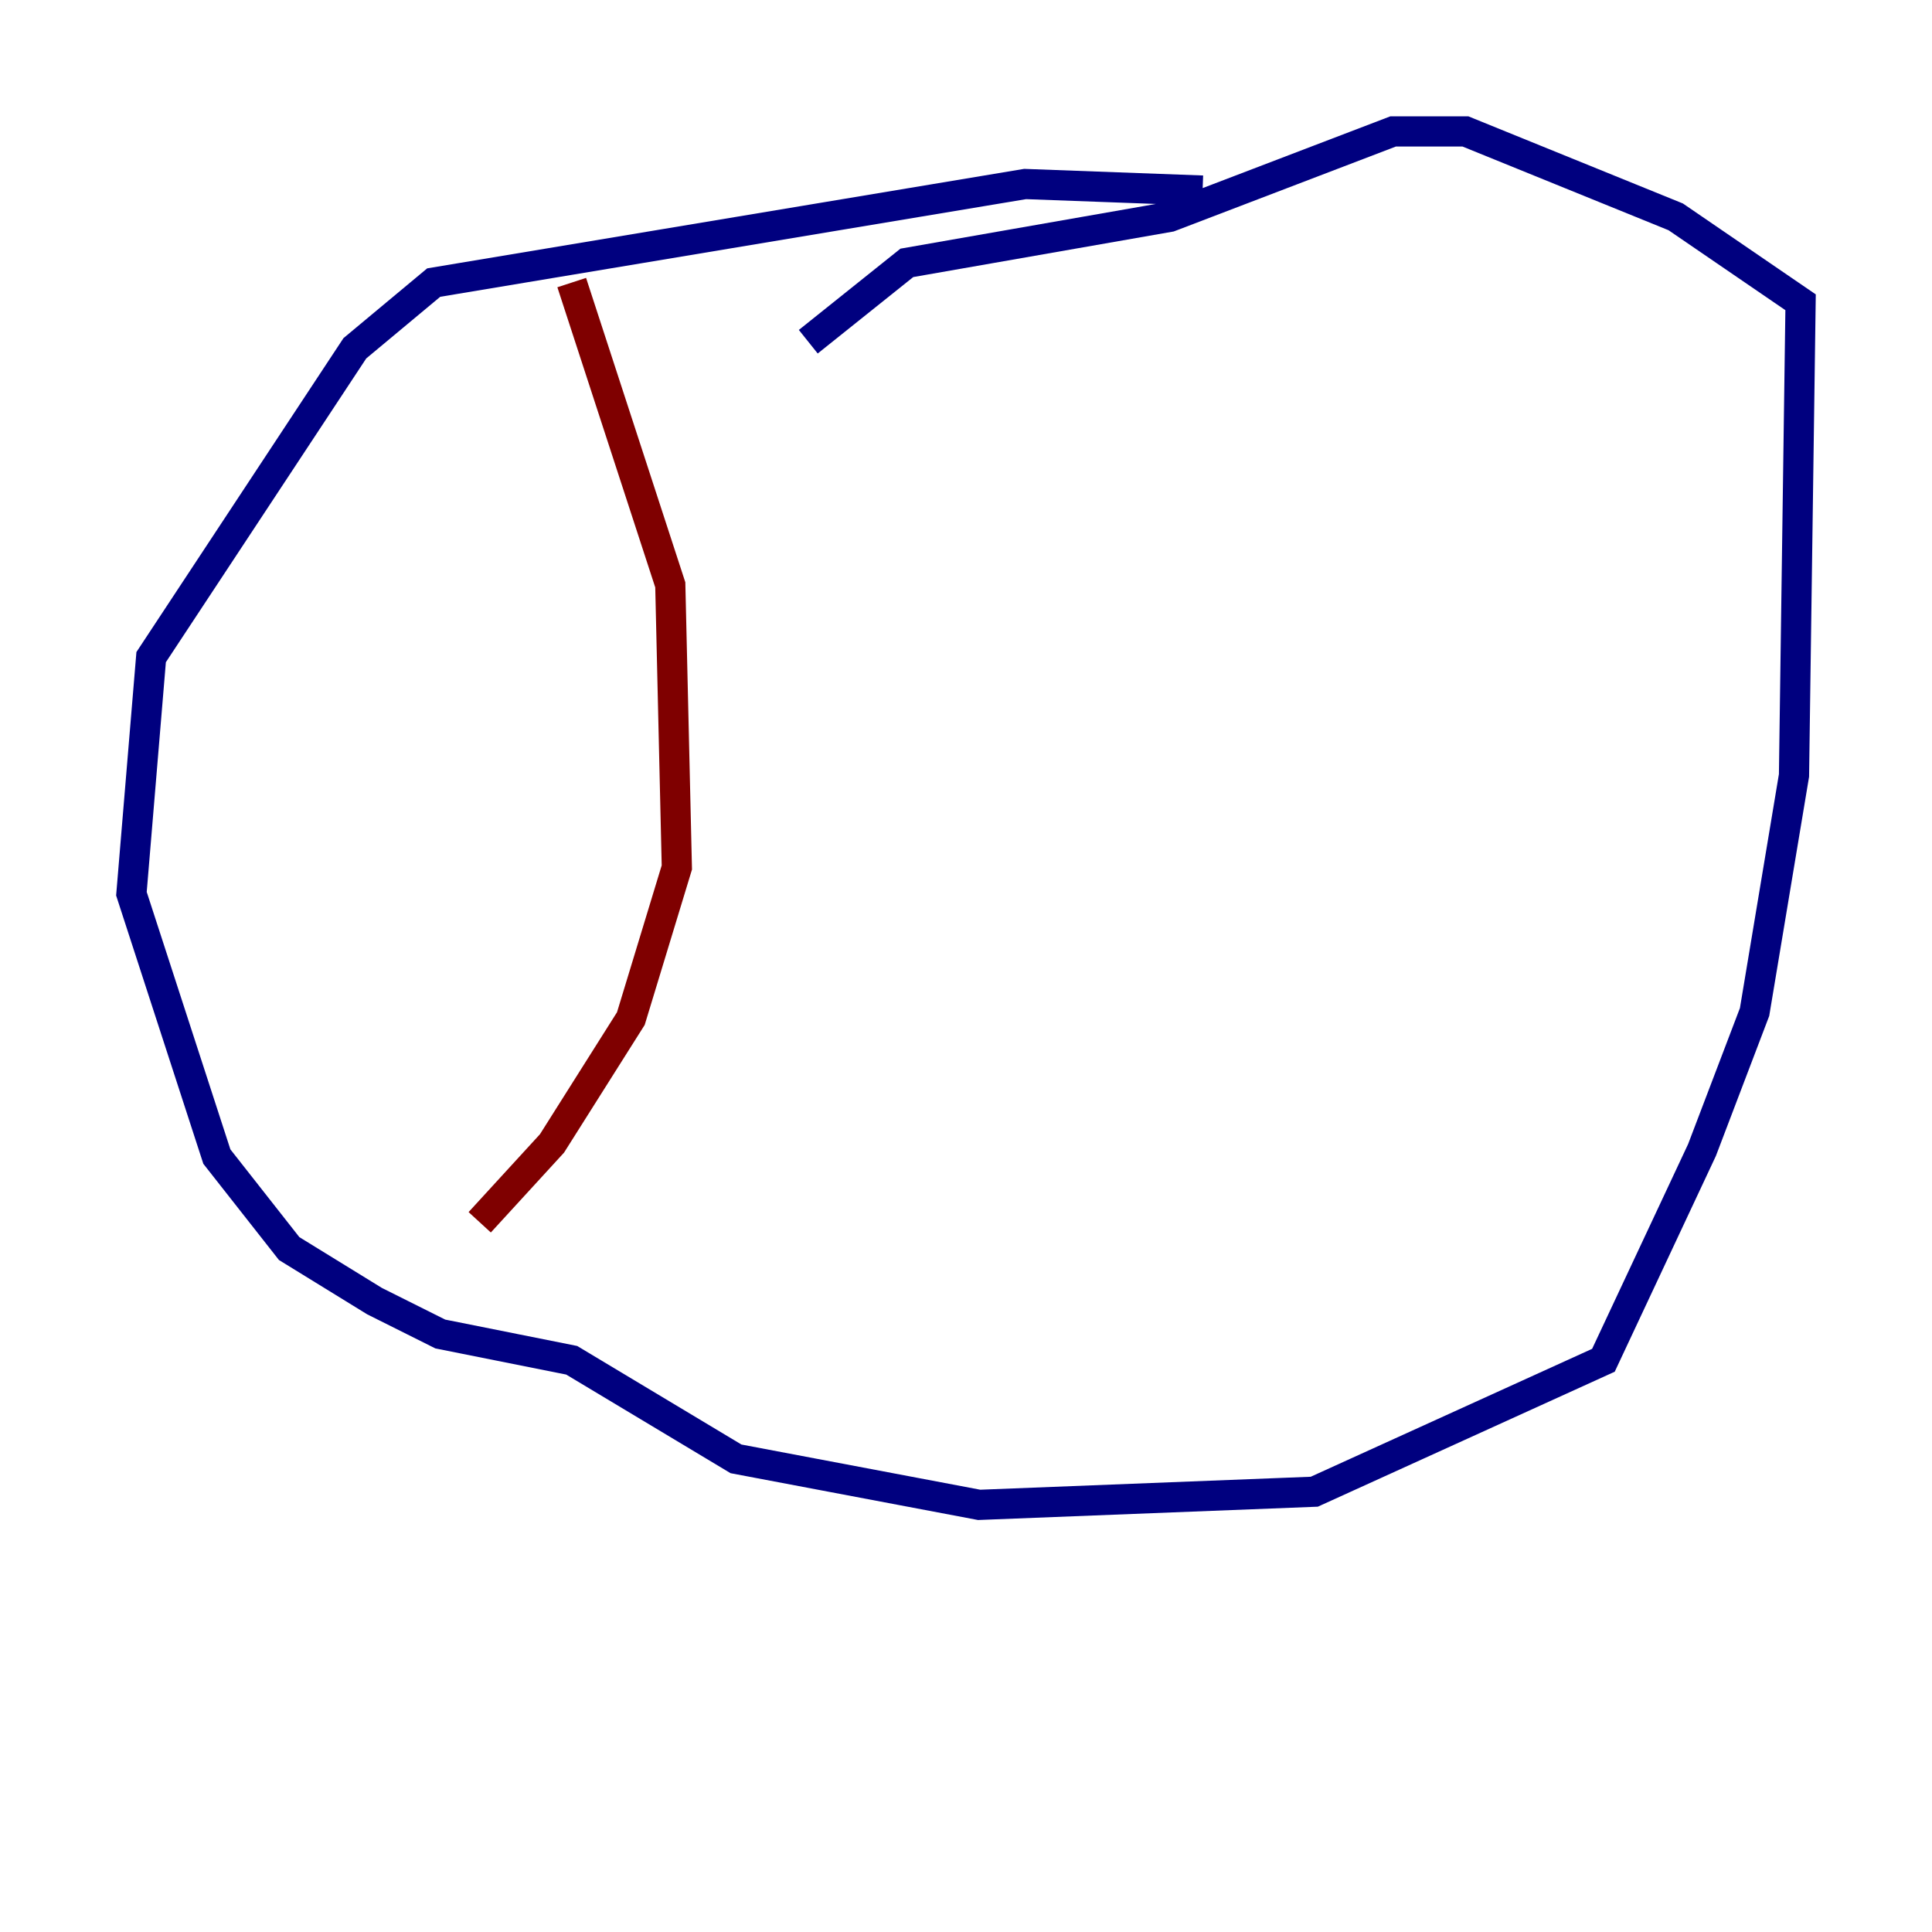 <?xml version="1.0" encoding="utf-8" ?>
<svg baseProfile="tiny" height="128" version="1.2" viewBox="0,0,128,128" width="128" xmlns="http://www.w3.org/2000/svg" xmlns:ev="http://www.w3.org/2001/xml-events" xmlns:xlink="http://www.w3.org/1999/xlink"><defs /><polyline fill="none" points="79.674,12.626 67.918,12.191 28.735,18.721 23.51,23.075 10.014,43.537 8.707,59.211 14.367,76.626 19.157,82.721 24.816,86.204 29.17,88.381 37.878,90.122 48.762,96.653 64.871,99.701 87.075,98.83 106.231,90.122 112.762,76.191 116.245,67.048 118.857,51.374 119.293,20.027 111.02,14.367 97.088,8.707 92.299,8.707 77.497,14.367 60.082,17.415 53.551,22.64" stroke="#00007f" stroke-width="2" /><polyline fill="none" points="37.878,18.721 44.408,38.748 44.843,57.469 41.796,67.483 36.571,75.755 31.782,80.98" stroke="#7f0000" stroke-width="2" /></svg>